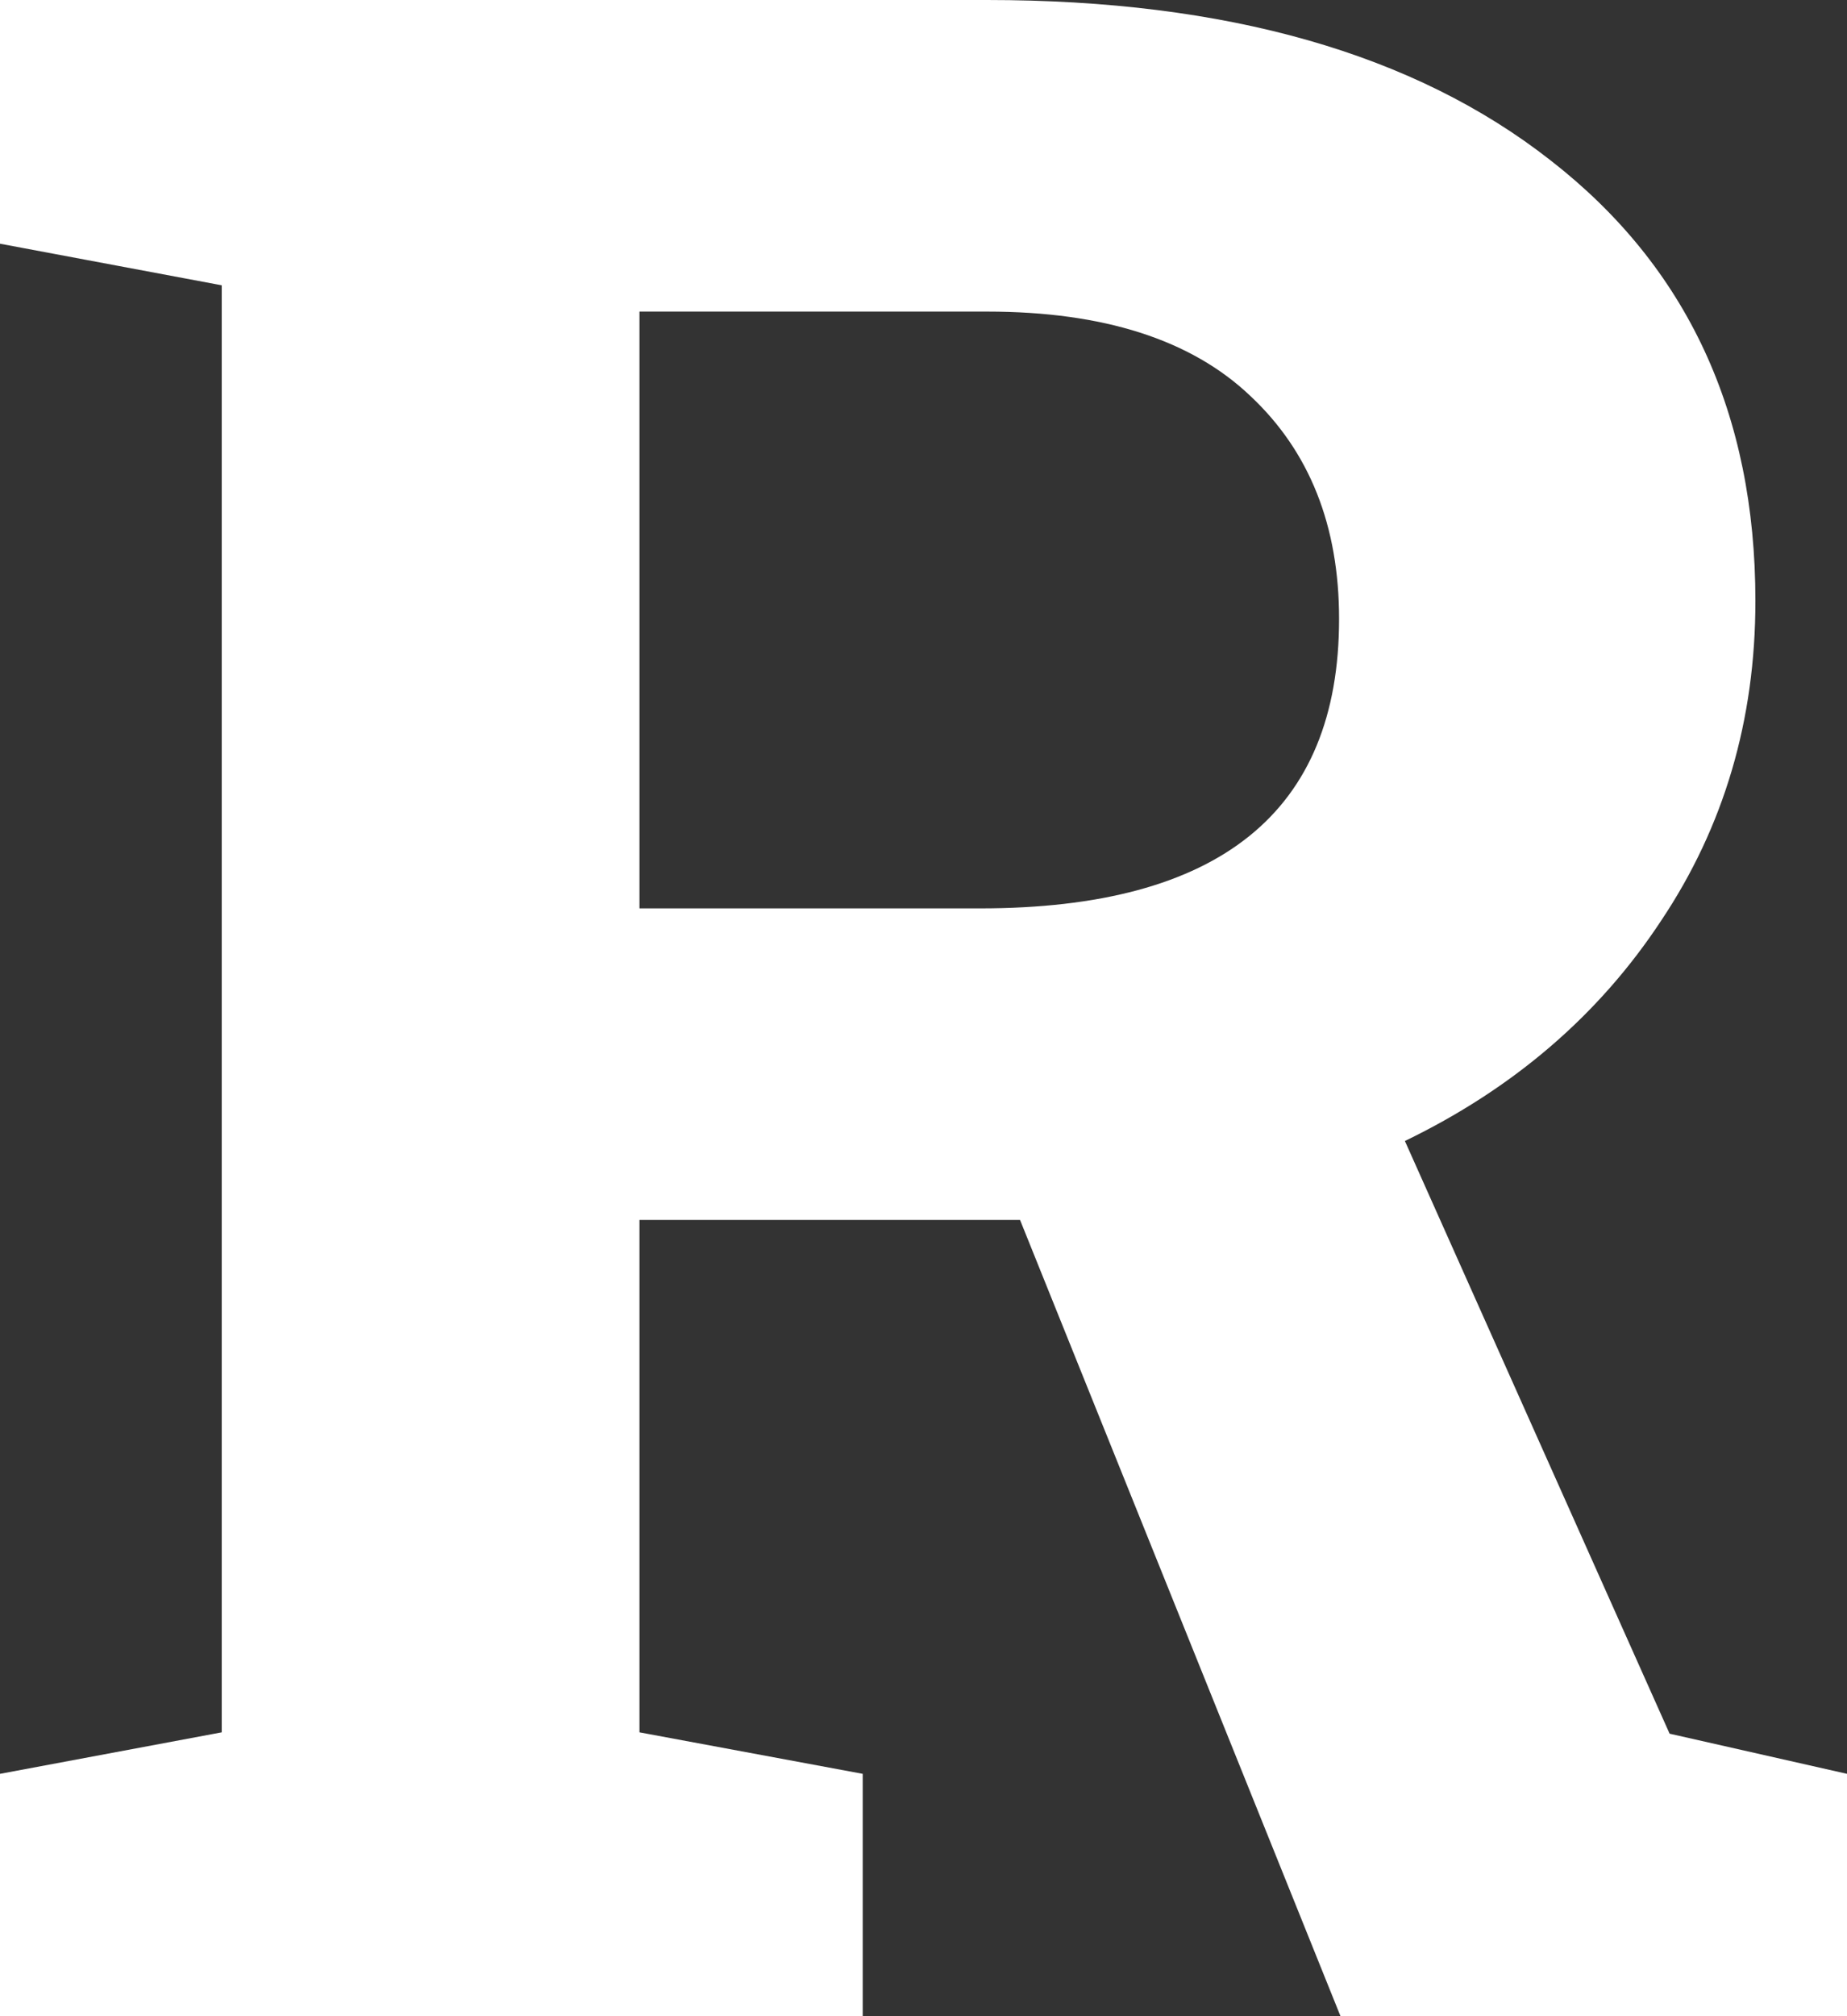 <svg width="22" height="24" viewBox="0 0 22 24" fill="none" xmlns="http://www.w3.org/2000/svg">
<rect x="0" y="0" width="22" height="24" fill="#333333" stroke="none"/>
<path id="R" d="M0 24V21.115L2.641 20.621V3.396L0 2.901V0H11.758C14.61 0 16.848 0.637 18.473 1.912C20.097 3.176 20.909 4.923 20.909 7.154C20.909 8.571 20.535 9.841 19.785 10.961C19.046 12.082 18.029 12.956 16.734 13.582L19.887 20.637L22 21.115V24H15.967L12.15 14.522H7.617V20.621L10.276 21.115V24H0ZM7.617 10.813H11.673C14.525 10.813 15.95 9.665 15.95 7.368C15.95 6.258 15.598 5.374 14.894 4.714C14.19 4.044 13.144 3.709 11.758 3.709H7.617V10.813Z" fill="white"/>
</svg>
